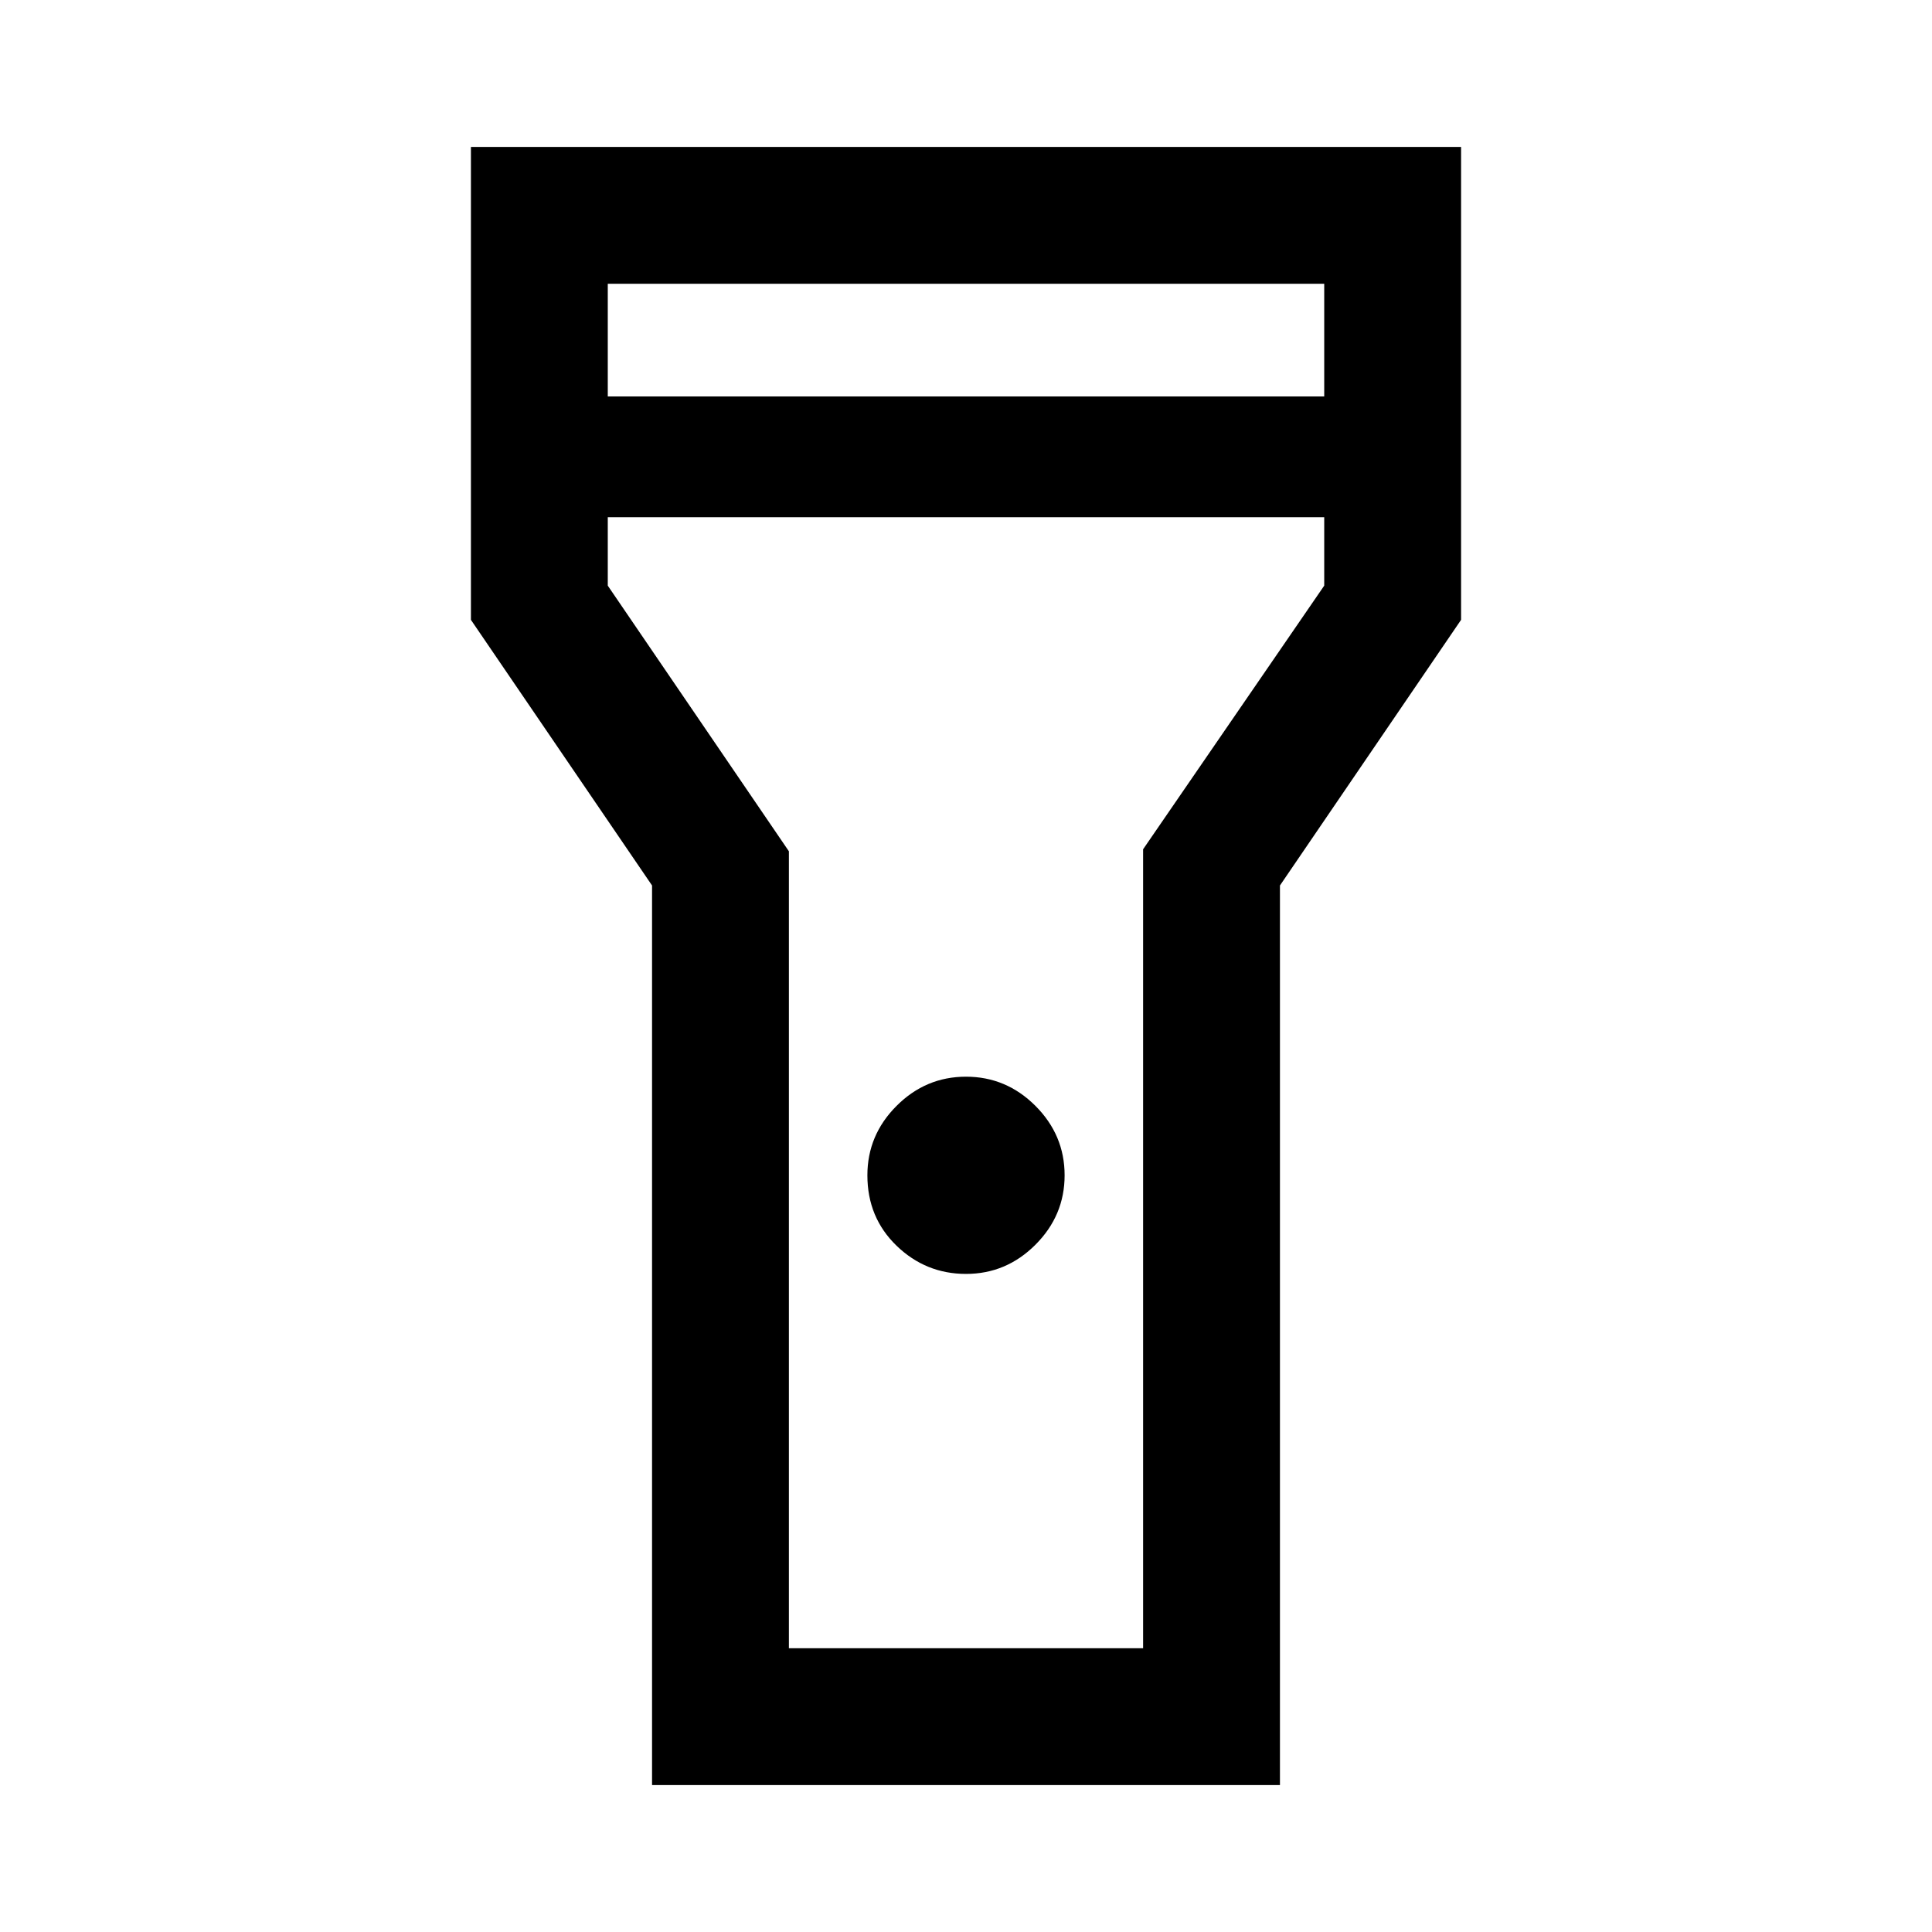 <svg xmlns="http://www.w3.org/2000/svg" height="48" width="48"><path d="M16.2 44.35V22L11.7 15.4V3.65H36.3V15.4L31.8 22V44.35ZM24 31.65Q23 31.65 22.275 30.95Q21.55 30.25 21.55 29.2Q21.55 28.2 22.275 27.475Q23 26.75 24 26.75Q25 26.75 25.725 27.475Q26.45 28.2 26.45 29.2Q26.45 30.2 25.725 30.925Q25 31.65 24 31.65ZM15.1 9.85H32.9V7.05H15.1ZM32.9 12.85H15.1V14.55L19.6 21.15V40.95H28.4V21.1L32.9 14.55ZM24 24.65Z"/></svg>